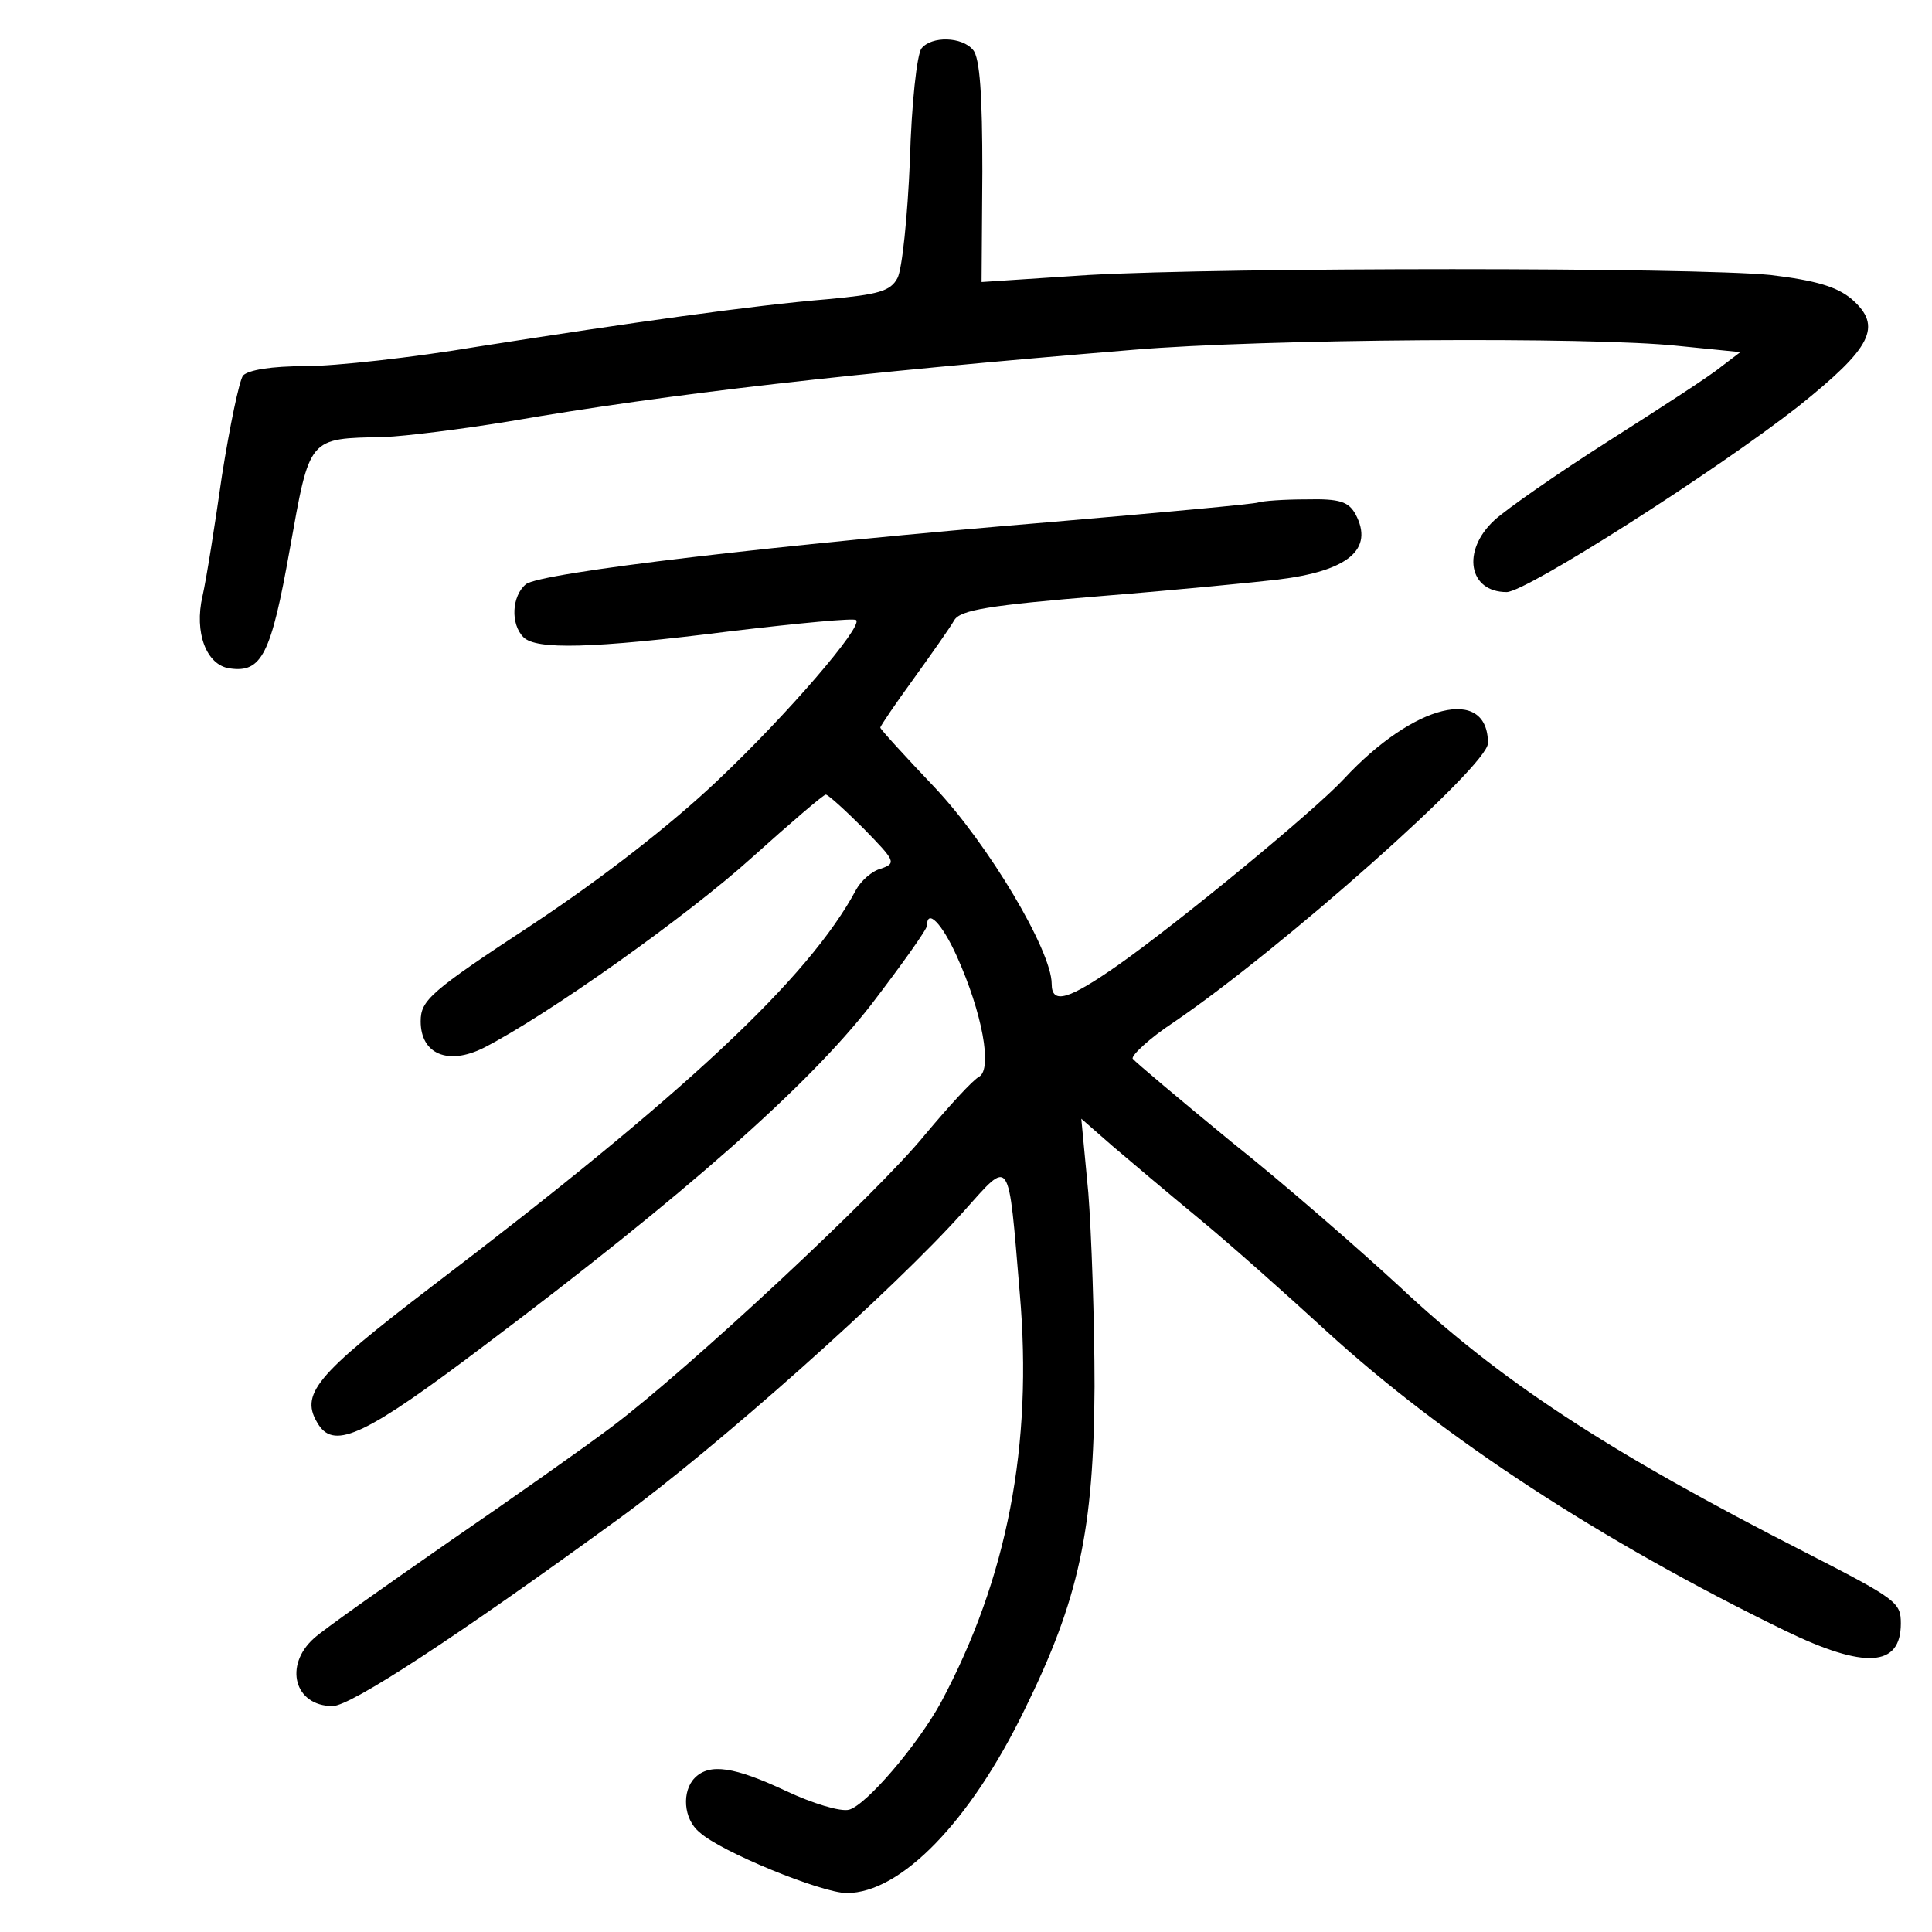 <?xml version="1.0" standalone="no"?>
<!DOCTYPE svg PUBLIC "-//W3C//DTD SVG 20010904//EN"
 "http://www.w3.org/TR/2001/REC-SVG-20010904/DTD/svg10.dtd">
<svg version="1.0" xmlns="http://www.w3.org/2000/svg"
 width="248pt" height="248pt" viewBox="0 0 248 248"
 preserveAspectRatio="xMidYMid meet">
<g transform="translate(0,248) scale(0.1,-0.1)"
fill="#000000" stroke="none">
<path d="M1183 2418 c-6 -7 -13 -72 -15 -144 -3 -72 -10 -140 -16 -151 -9 -17
-25 -21 -89 -27 -97 -8 -252 -30 -450 -61 -83 -14 -183 -25 -221 -25 -44 0
-73 -5 -80 -12 -5 -7 -17 -65 -27 -128 -9 -63 -20 -133 -25 -155 -11 -47 5
-89 35 -93 41 -6 53 18 77 153 26 145 23 142 121 144 27 1 99 10 160 20 209
36 438 62 802 92 167 14 588 17 699 5 l80 -8 -25 -19 c-13 -11 -78 -53 -144
-95 -66 -42 -132 -88 -147 -102 -42 -39 -33 -92 16 -92 25 0 268 155 374 238
95 76 109 103 69 138 -19 16 -46 24 -104 31 -101 10 -697 10 -876 0 l-137 -9
1 142 c0 96 -3 146 -12 156 -14 17 -53 18 -66 2z"/>
<path d="M1615 1835 c-5 -2 -125 -13 -265 -25 -350 -29 -657 -65 -675 -80 -18
-15 -20 -51 -3 -68 16 -16 86 -15 268 8 85 10 157 17 159 14 9 -8 -88 -121
-178 -206 -60 -57 -149 -126 -238 -185 -131 -86 -143 -97 -143 -124 0 -42 35
-57 81 -34 82 42 261 169 344 244 49 44 92 81 95 81 3 0 25 -20 49 -44 40 -41
42 -44 22 -51 -12 -3 -26 -16 -32 -27 -61 -114 -221 -263 -543 -508 -153 -117
-172 -140 -147 -179 21 -32 61 -13 213 102 258 194 415 333 496 437 39 51 72
97 72 102 0 22 19 3 38 -39 33 -73 46 -145 29 -155 -8 -4 -39 -38 -70 -75 -61
-75 -304 -301 -401 -374 -33 -25 -128 -92 -211 -149 -82 -57 -160 -112 -172
-123 -39 -35 -25 -87 24 -87 23 0 158 88 368 241 125 91 353 294 442 394 61
68 57 74 72 -105 17 -195 -16 -366 -101 -525 -30 -55 -96 -132 -118 -138 -11
-3 -47 8 -81 24 -66 31 -98 36 -117 17 -17 -17 -15 -53 6 -70 27 -25 157 -78
189 -78 69 0 158 91 228 235 70 142 89 231 90 415 0 85 -4 198 -8 249 l-9 95
40 -35 c21 -18 72 -61 112 -94 40 -33 113 -98 163 -144 150 -137 352 -269 588
-384 103 -50 149 -47 149 9 0 27 -5 31 -120 90 -259 132 -395 222 -524 343
-51 47 -147 131 -215 185 -67 55 -124 103 -127 107 -2 4 21 26 53 47 138 94
403 329 403 358 0 74 -95 51 -185 -46 -38 -41 -213 -185 -290 -239 -63 -44
-85 -51 -85 -24 0 43 -82 180 -150 252 -38 40 -70 75 -70 77 0 2 19 30 43 63
23 32 47 66 52 75 8 13 44 19 190 31 99 8 200 18 225 21 91 11 124 39 100 84
-9 16 -20 20 -63 19 -29 0 -56 -2 -62 -4z"/>
</g>
</svg>
